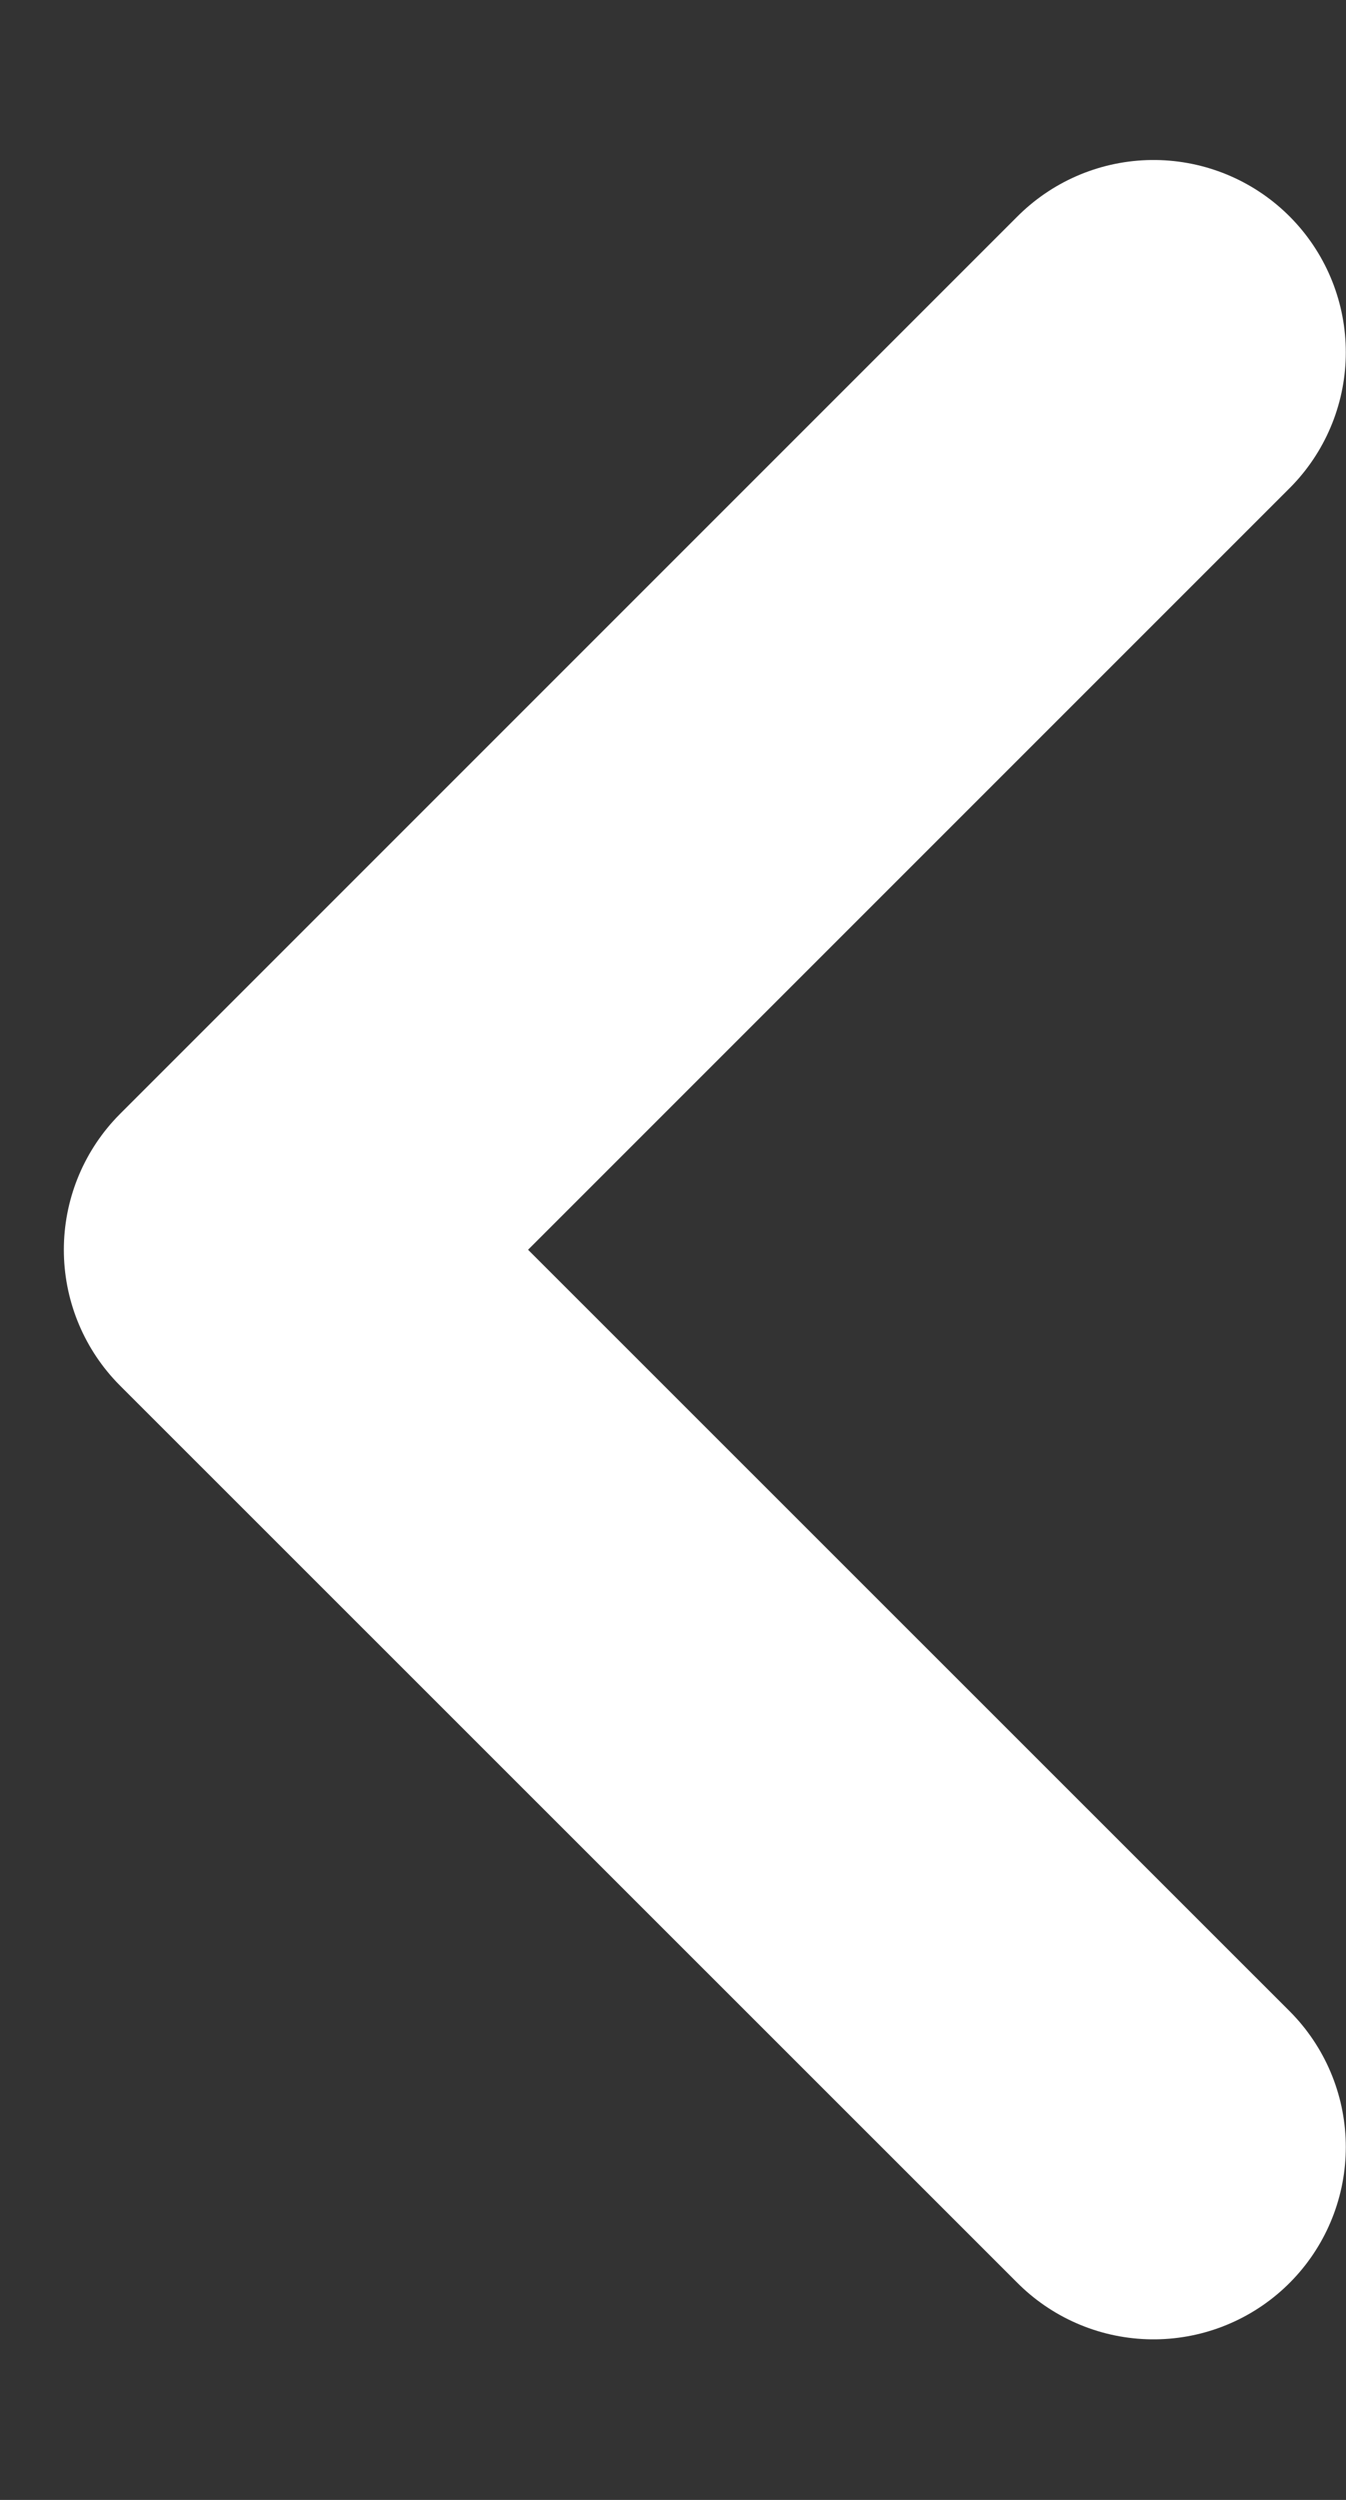 <svg width="7" height="13" viewBox="0 0 7 13" fill="none" xmlns="http://www.w3.org/2000/svg">
<rect x="0" y="0" width="7" height="13" fill="#333333" stroke="none"/>
<path d="M5.999 11.165L1.332 6.499L5.999 1.832" stroke="white" stroke-width="2" stroke-linecap="round" stroke-linejoin="round"/>
</svg>
